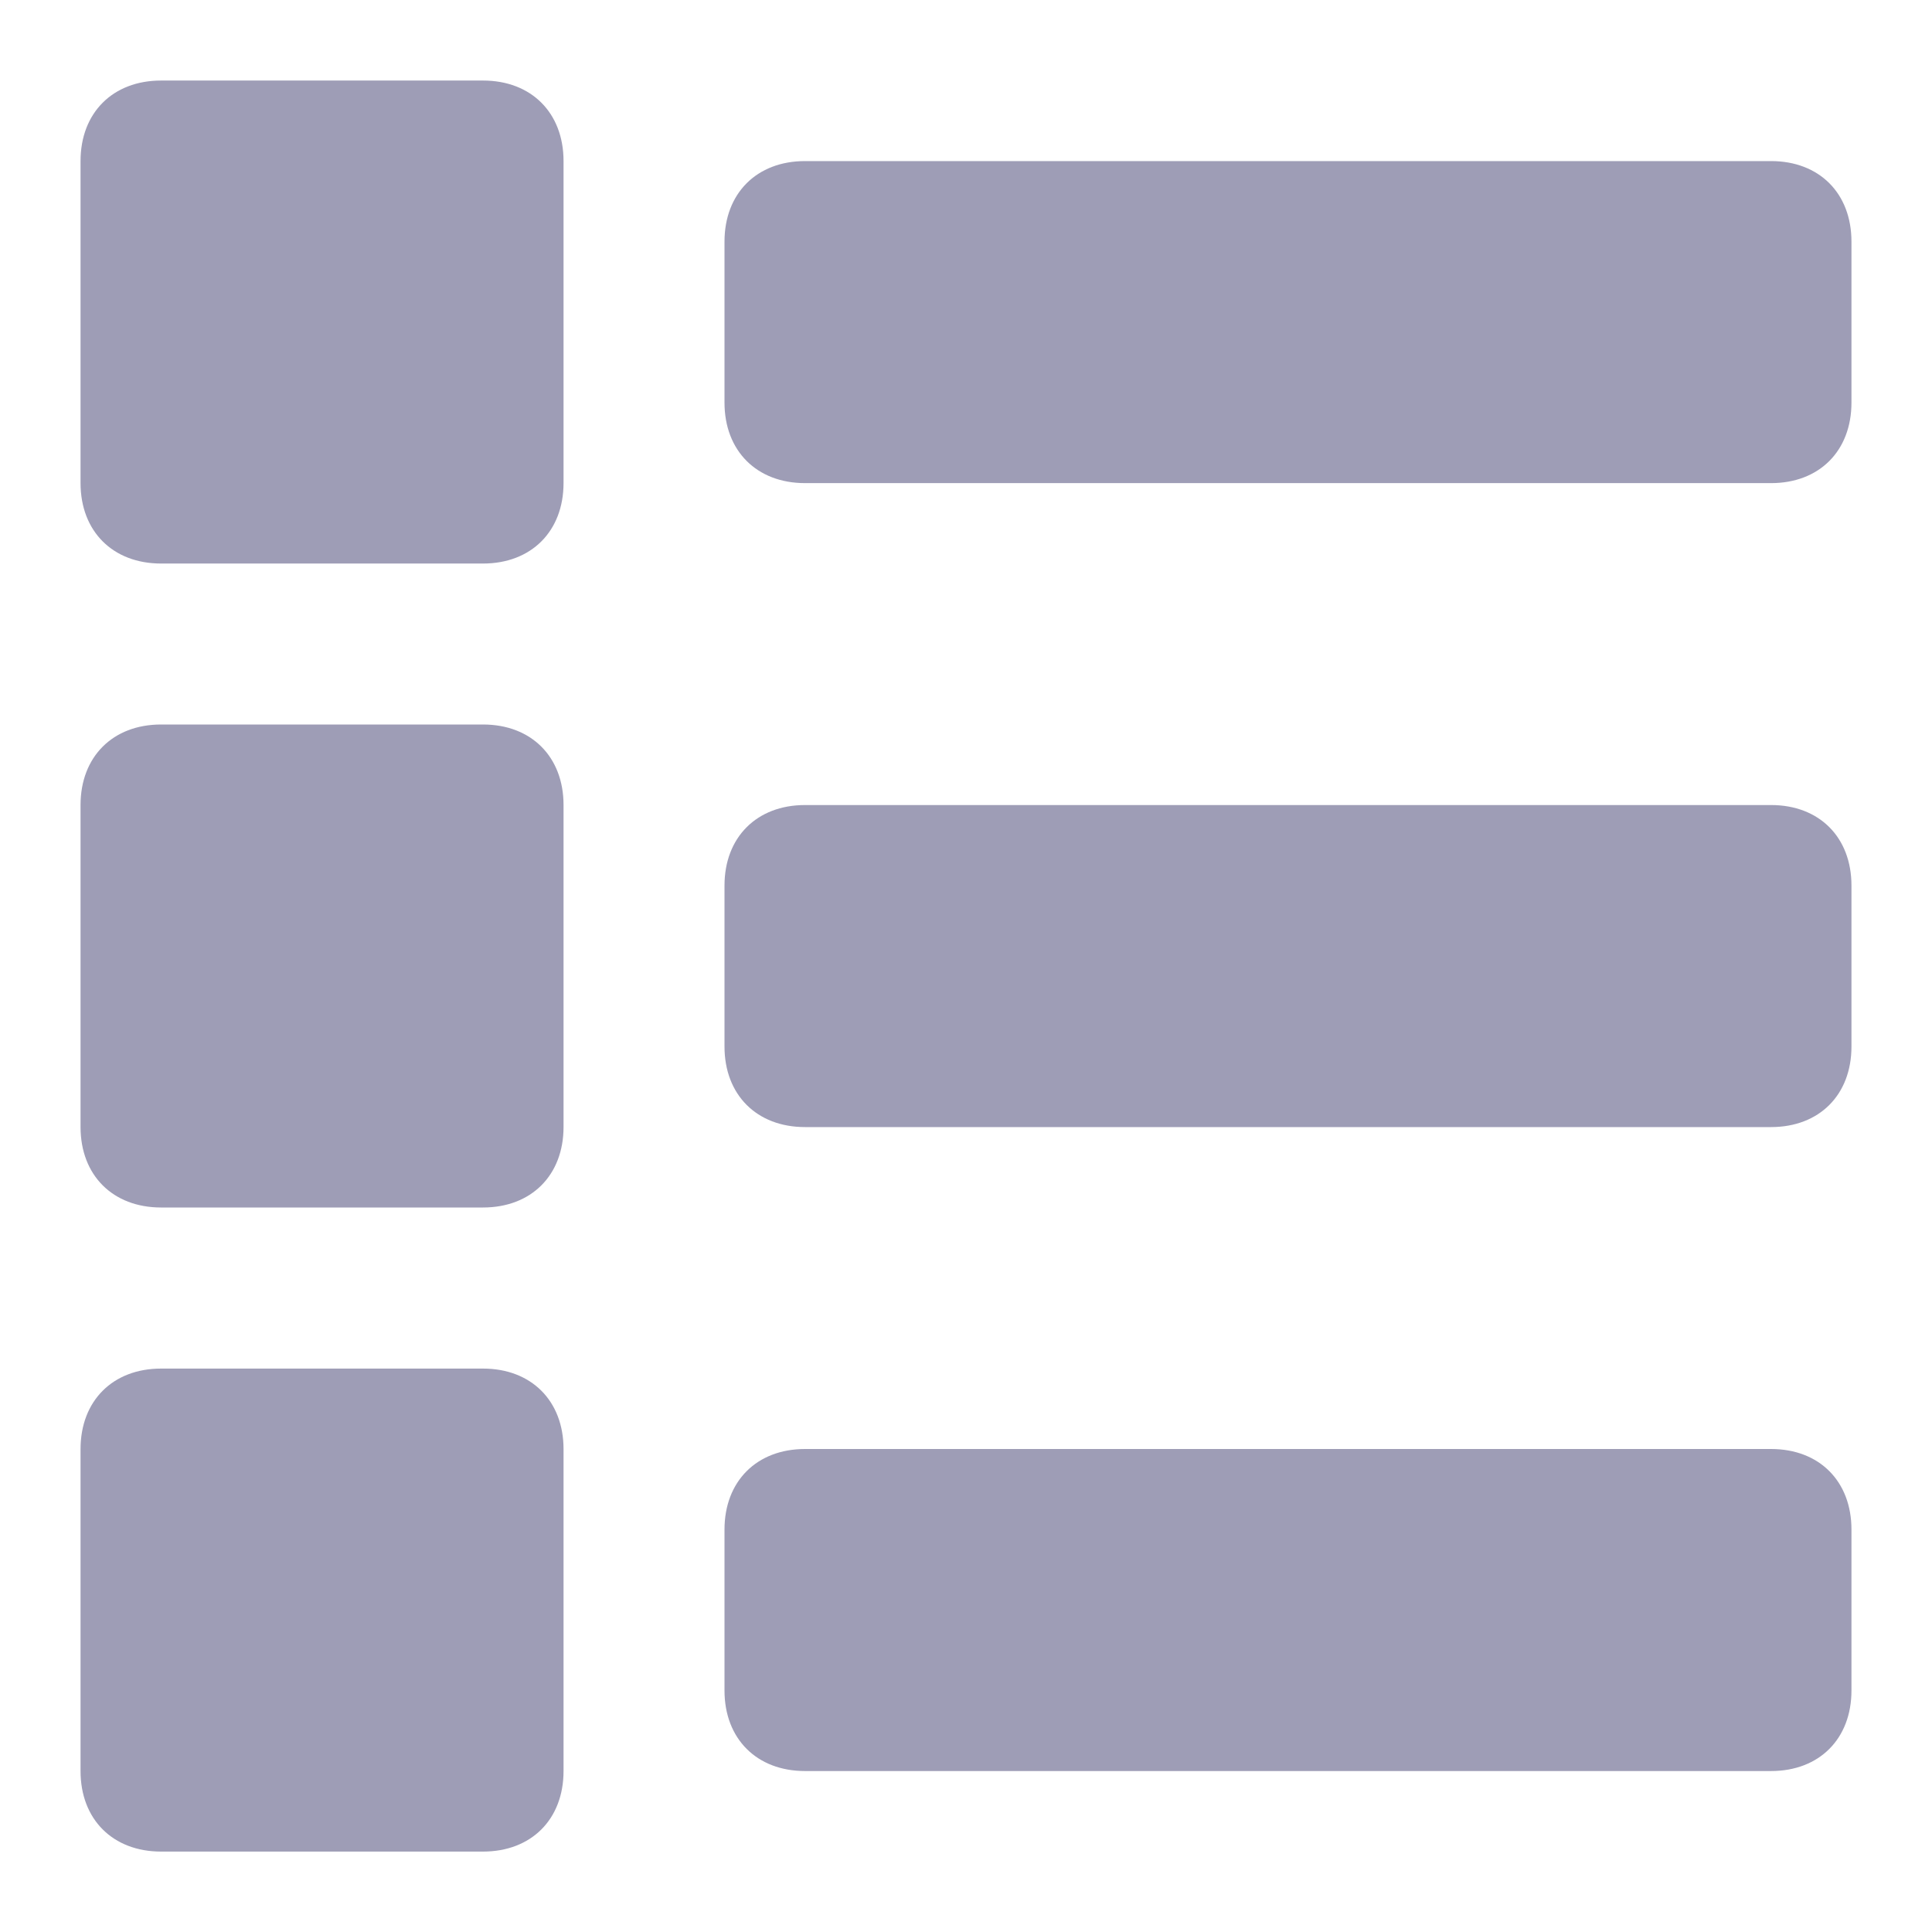 <svg width="16" height="16" viewBox="0 0 16 16" fill="none" xmlns="http://www.w3.org/2000/svg">
<path d="M14.667 1.334H6.667C6.267 1.334 6 1.601 6 2.001V3.334C6 3.734 6.267 4.001 6.667 4.001H14.667C15.067 4.001 15.333 3.734 15.333 3.334V2.001C15.333 1.601 15.067 1.334 14.667 1.334Z" fill="#9E9DB6"/>
<path d="M14.667 6.667H6.667C6.267 6.667 6 6.934 6 7.334V8.667C6 9.067 6.267 9.334 6.667 9.334H14.667C15.067 9.334 15.333 9.067 15.333 8.667V7.334C15.333 6.934 15.067 6.667 14.667 6.667Z" fill="#9E9DB6"/>
<path d="M14.667 12H6.667C6.267 12 6 12.267 6 12.667V14C6 14.4 6.267 14.667 6.667 14.667H14.667C15.067 14.667 15.333 14.4 15.333 14V12.667C15.333 12.267 15.067 12 14.667 12Z" fill="#9E9DB6"/>
<path d="M4 0.667H1.334C0.934 0.667 0.667 0.934 0.667 1.334V4C0.667 4.4 0.934 4.667 1.334 4.667H4C4.4 4.667 4.667 4.4 4.667 4V1.334C4.667 0.934 4.4 0.667 4 0.667Z" fill="#9E9DB6"/>
<path d="M4 6H1.334C0.934 6 0.667 6.267 0.667 6.667V9.333C0.667 9.733 0.934 10 1.334 10H4C4.4 10 4.667 9.733 4.667 9.333V6.667C4.667 6.267 4.4 6 4 6Z" fill="#9E9DB6"/>
<path d="M4 11.334H1.334C0.934 11.334 0.667 11.601 0.667 12.001V14.667C0.667 15.067 0.934 15.334 1.334 15.334H4C4.4 15.334 4.667 15.067 4.667 14.667V12.001C4.667 11.601 4.4 11.334 4 11.334Z" fill="#9E9DB6"/>
</svg>
